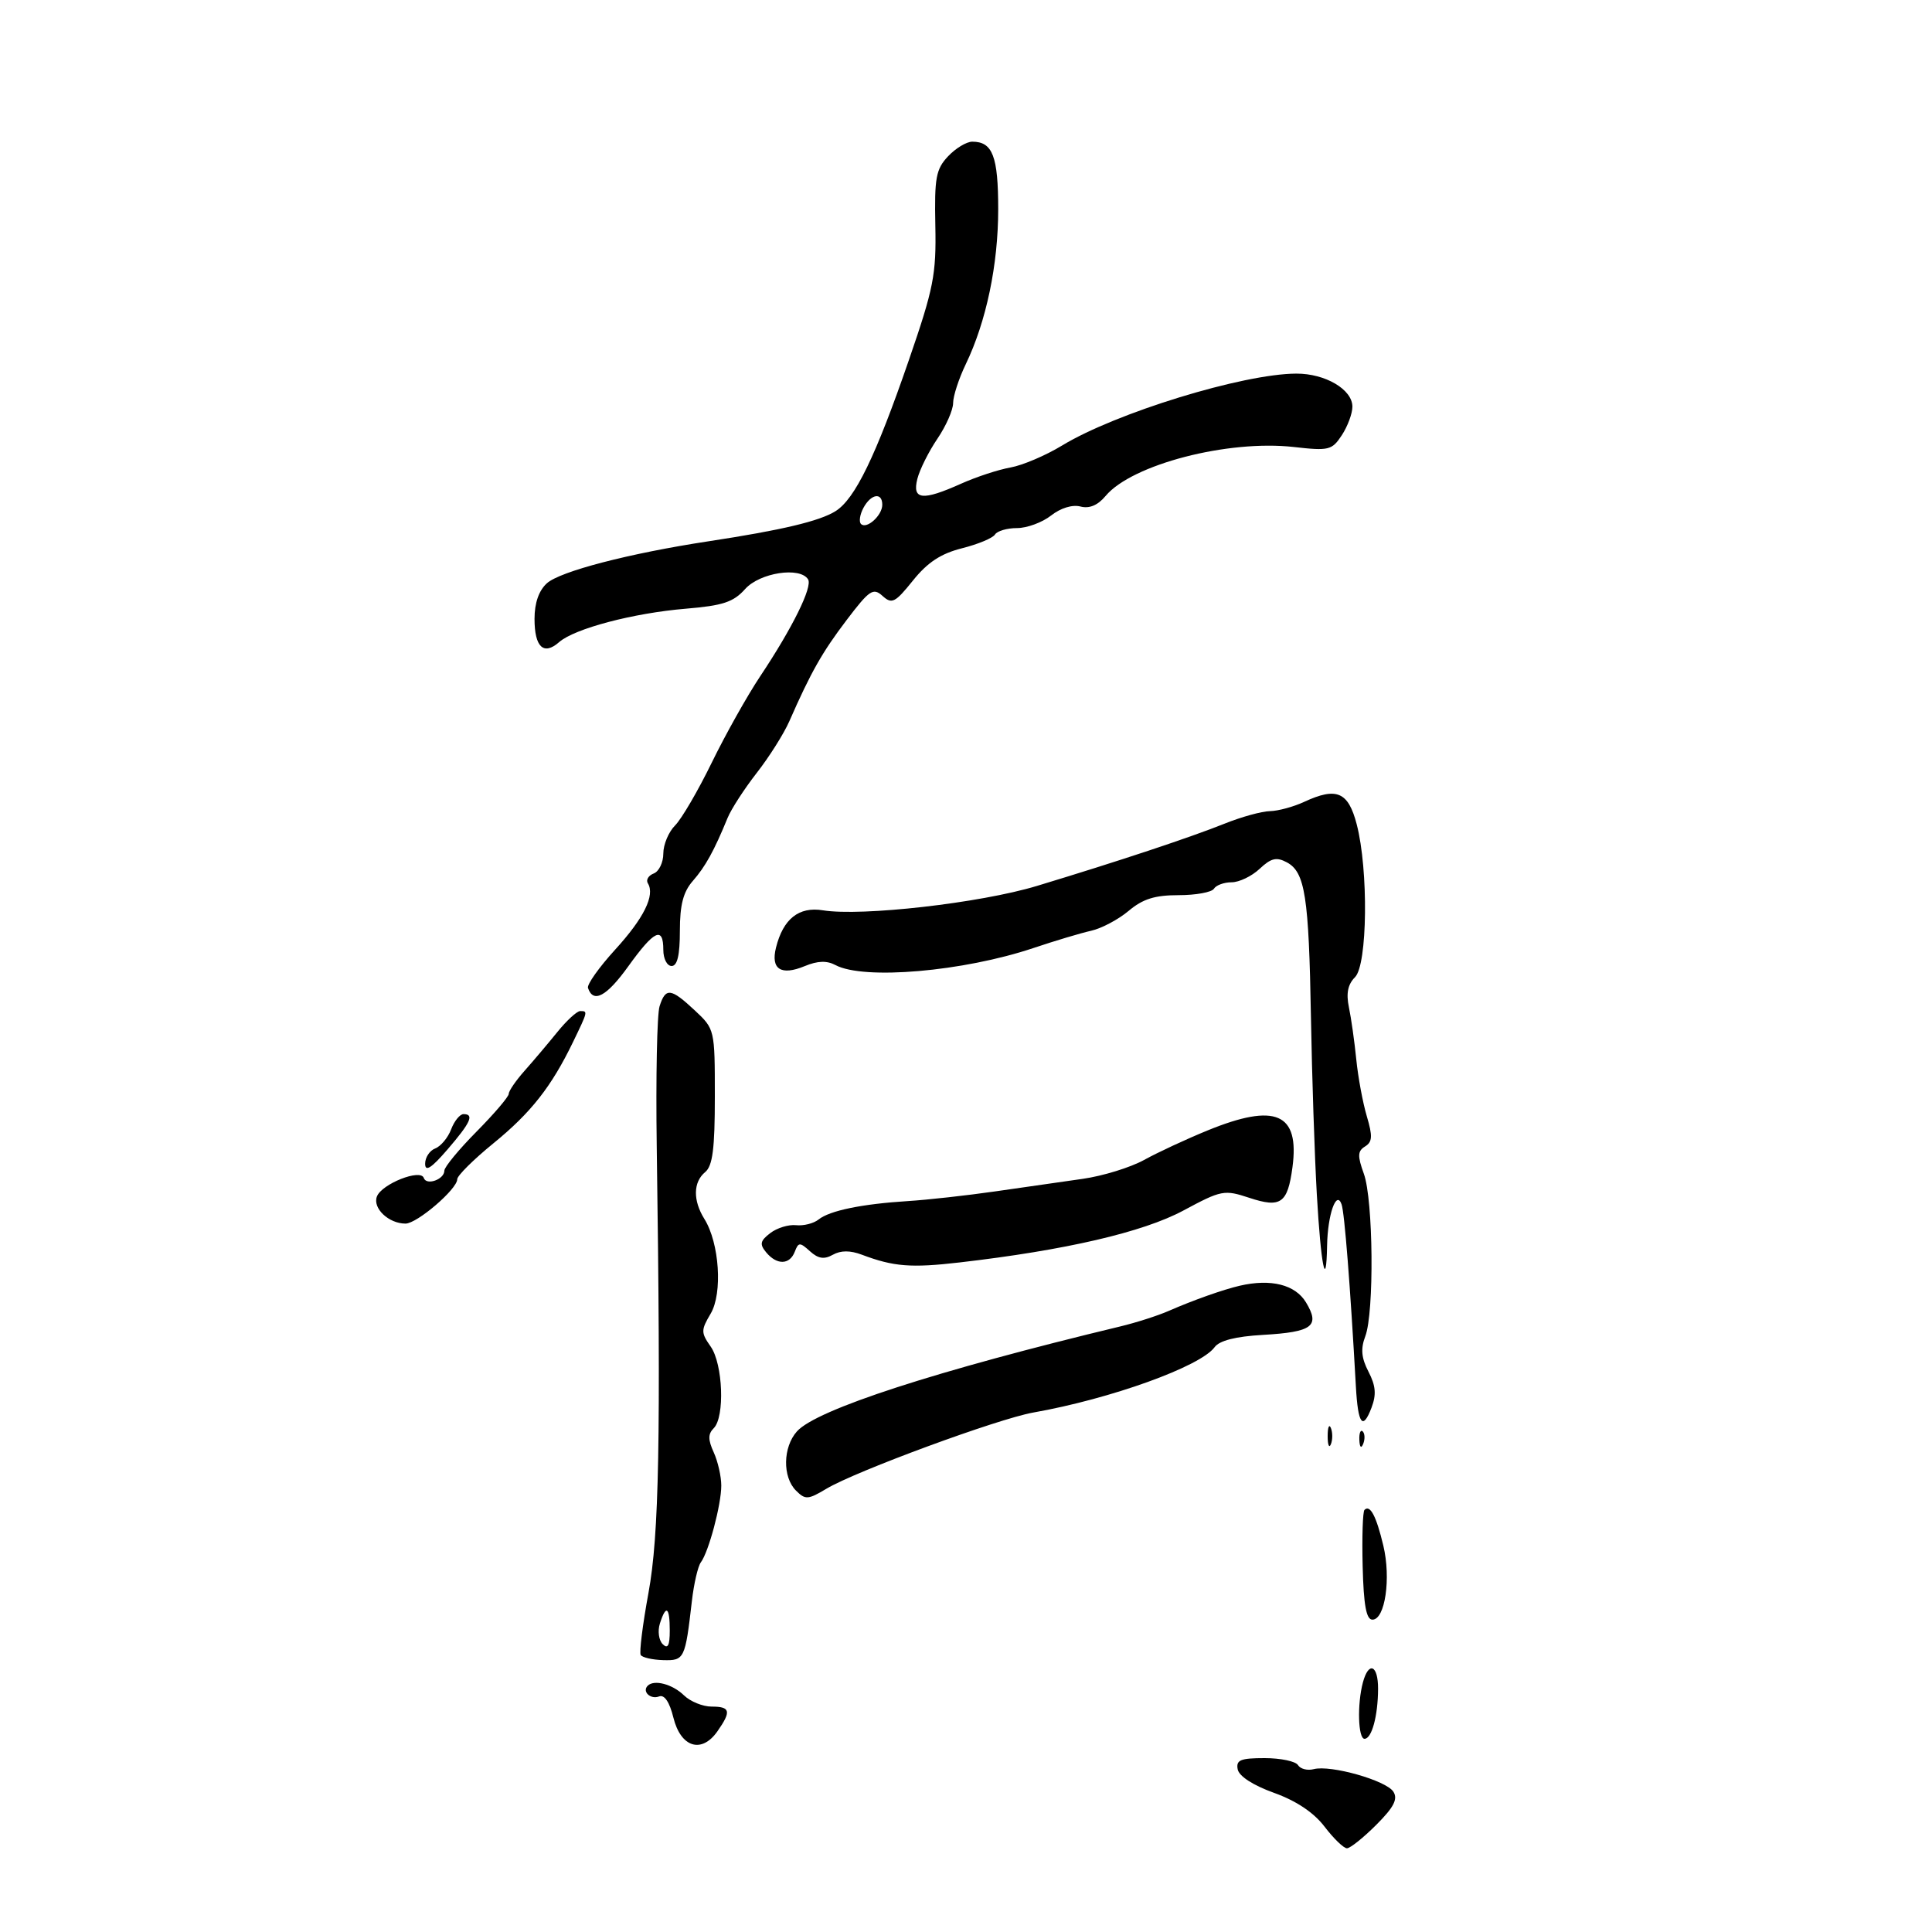 <svg xmlns="http://www.w3.org/2000/svg" width="300" height="300" viewBox="0 0 300 300" version="1.1">
	<path d="M 147.207 24.279 C 145.332 26.275, 145.087 27.612, 145.238 35.029 C 145.392 42.651, 144.979 44.749, 141.111 55.967 C 135.973 70.871, 132.766 77.473, 129.742 79.372 C 127.267 80.925, 121.375 82.323, 110 84.054 C 97.734 85.921, 86.967 88.719, 84.919 90.573 C 83.671 91.703, 83 93.633, 83 96.096 C 83 100.483, 84.412 101.823, 86.813 99.715 C 89.216 97.604, 98.326 95.200, 106.500 94.518 C 112.256 94.038, 113.891 93.496, 115.702 91.467 C 117.975 88.920, 124.238 87.958, 125.479 89.966 C 126.198 91.130, 123.048 97.506, 118.051 105 C 116.034 108.025, 112.646 114.065, 110.521 118.421 C 108.396 122.778, 105.834 127.166, 104.829 128.171 C 103.823 129.177, 103 131.139, 103 132.531 C 103 133.924, 102.328 135.321, 101.506 135.636 C 100.684 135.952, 100.276 136.638, 100.600 137.162 C 101.743 139.012, 99.993 142.558, 95.513 147.469 C 93.020 150.202, 91.125 152.874, 91.302 153.407 C 92.115 155.846, 94.194 154.734, 97.547 150.068 C 101.593 144.436, 103 143.773, 103 147.500 C 103 148.875, 103.579 150, 104.286 150 C 105.176 150, 105.571 148.323, 105.571 144.543 C 105.571 140.503, 106.094 138.489, 107.581 136.793 C 109.538 134.560, 110.887 132.116, 112.983 127 C 113.547 125.625, 115.588 122.475, 117.518 120 C 119.449 117.525, 121.720 113.925, 122.565 112 C 125.911 104.380, 127.659 101.291, 131.460 96.285 C 135.013 91.605, 135.586 91.220, 137.041 92.537 C 138.491 93.849, 138.990 93.596, 141.770 90.136 C 144.033 87.320, 146.103 85.960, 149.380 85.135 C 151.856 84.511, 154.160 83.551, 154.500 83.001 C 154.840 82.450, 156.381 82, 157.924 82 C 159.468 82, 161.845 81.123, 163.207 80.052 C 164.689 78.886, 166.520 78.323, 167.768 78.650 C 169.158 79.013, 170.461 78.467, 171.676 77.012 C 175.761 72.124, 190.667 68.251, 200.929 69.412 C 206.353 70.026, 206.830 69.908, 208.363 67.569 C 209.263 66.195, 210 64.206, 210 63.150 C 210 60.477, 205.793 57.997, 201.285 58.015 C 192.984 58.047, 173.268 64.104, 164.896 69.193 C 162.364 70.732, 158.764 72.262, 156.896 72.594 C 155.028 72.925, 151.592 74.052, 149.261 75.098 C 143.231 77.803, 141.624 77.632, 142.443 74.371 C 142.806 72.926, 144.205 70.121, 145.551 68.139 C 146.898 66.157, 148 63.657, 148 62.584 C 148 61.510, 148.881 58.802, 149.957 56.566 C 153.152 49.929, 155 41.106, 155 32.490 C 155 24.257, 154.134 22, 150.974 22 C 150.080 22, 148.385 23.026, 147.207 24.279 M 134.070 78.869 C 133.520 79.896, 133.351 81.017, 133.693 81.360 C 134.567 82.234, 137 80.039, 137 78.378 C 137 76.389, 135.239 76.685, 134.070 78.869 M 202.500 124.517 C 200.850 125.283, 198.458 125.930, 197.185 125.955 C 195.912 125.980, 192.762 126.848, 190.185 127.884 C 184.916 130.003, 173.661 133.739, 161 137.570 C 152.218 140.227, 133.782 142.326, 127.779 141.352 C 124.045 140.746, 121.609 142.682, 120.497 147.141 C 119.657 150.509, 121.270 151.545, 124.970 150.013 C 126.961 149.188, 128.394 149.140, 129.729 149.855 C 134.116 152.203, 149.579 150.868, 160.500 147.200 C 163.800 146.091, 167.820 144.888, 169.433 144.527 C 171.046 144.166, 173.668 142.774, 175.260 141.435 C 177.458 139.585, 179.323 139, 183.018 139 C 185.693 139, 188.160 138.550, 188.500 138 C 188.840 137.450, 190.075 137, 191.245 137 C 192.414 137, 194.370 136.061, 195.591 134.914 C 197.374 133.239, 198.208 133.041, 199.824 133.906 C 202.653 135.420, 203.238 139.192, 203.564 158 C 203.721 167.075, 204.131 179.435, 204.476 185.468 C 205.107 196.517, 205.940 200.671, 206.070 193.417 C 206.156 188.613, 207.514 184.734, 208.316 187 C 208.779 188.308, 209.658 199.483, 210.543 215.323 C 210.870 221.175, 211.607 222.165, 212.969 218.582 C 213.743 216.546, 213.628 215.182, 212.500 213 C 211.389 210.852, 211.262 209.441, 212.003 207.491 C 213.402 203.811, 213.247 186.326, 211.779 182.266 C 210.773 179.482, 210.805 178.738, 211.965 178.022 C 213.108 177.315, 213.159 176.438, 212.236 173.326 C 211.613 171.222, 210.877 167.250, 210.602 164.500 C 210.327 161.750, 209.813 158.111, 209.459 156.414 C 209.007 154.248, 209.291 152.852, 210.408 151.735 C 212.346 149.796, 212.509 135.077, 210.670 128 C 209.355 122.943, 207.549 122.173, 202.500 124.517 M 102.418 156.250 C 102.023 157.488, 101.825 167.275, 101.978 178 C 102.626 223.582, 102.351 238.338, 100.687 247.388 C 99.788 252.276, 99.249 256.595, 99.490 256.985 C 99.731 257.375, 101.294 257.732, 102.962 257.780 C 106.275 257.874, 106.394 257.631, 107.437 248.601 C 107.748 245.906, 108.373 243.206, 108.826 242.601 C 110.050 240.965, 112 233.642, 112 230.681 C 112 229.258, 111.472 226.936, 110.827 225.520 C 109.930 223.551, 109.930 222.670, 110.827 221.773 C 112.570 220.030, 112.265 211.824, 110.357 209.099 C 108.835 206.926, 108.834 206.550, 110.352 203.981 C 112.228 200.806, 111.713 193.029, 109.380 189.285 C 107.581 186.398, 107.627 183.554, 109.500 182 C 110.659 181.038, 111 178.371, 111 170.279 C 111 159.849, 110.986 159.790, 107.894 156.901 C 104.157 153.410, 103.353 153.314, 102.418 156.250 M 86.548 160.250 C 85.101 162.037, 82.811 164.745, 81.459 166.267 C 80.106 167.789, 79 169.400, 79 169.847 C 79 170.294, 76.750 172.934, 74 175.713 C 71.250 178.492, 69 181.220, 69 181.776 C 69 183.145, 66.212 184.136, 65.804 182.912 C 65.315 181.444, 59.278 183.834, 58.526 185.793 C 57.829 187.609, 60.354 190, 62.968 190 C 64.759 190, 71 184.647, 71 183.111 C 71 182.561, 73.519 180.058, 76.598 177.549 C 82.454 172.780, 85.631 168.737, 88.993 161.777 C 91.301 157.002, 91.301 157, 90.089 157 C 89.588 157, 87.994 158.463, 86.548 160.250 M 70.052 175.364 C 69.558 176.664, 68.444 177.999, 67.577 178.332 C 66.709 178.665, 66.007 179.739, 66.015 180.719 C 66.026 182.006, 66.986 181.390, 69.477 178.500 C 73.088 174.311, 73.683 173, 71.975 173 C 71.412 173, 70.546 174.064, 70.052 175.364 M 187.500 175.539 C 184.200 176.889, 179.767 178.949, 177.649 180.118 C 175.530 181.286, 171.255 182.604, 168.149 183.047 C 165.042 183.490, 158.900 184.371, 154.500 185.004 C 150.100 185.637, 144.025 186.311, 141 186.501 C 133.824 186.954, 128.837 187.981, 127.111 189.363 C 126.347 189.975, 124.772 190.373, 123.611 190.247 C 122.450 190.121, 120.646 190.675, 119.602 191.478 C 118.032 192.685, 117.923 193.203, 118.974 194.469 C 120.632 196.466, 122.625 196.419, 123.414 194.364 C 123.984 192.877, 124.200 192.871, 125.771 194.293 C 127.055 195.454, 127.972 195.595, 129.324 194.838 C 130.556 194.149, 132.016 194.146, 133.824 194.828 C 138.759 196.690, 141.458 196.904, 149 196.032 C 165.440 194.133, 177.476 191.340, 183.755 187.970 C 189.676 184.791, 190.094 184.711, 193.994 185.998 C 198.881 187.611, 199.941 186.862, 200.691 181.265 C 201.822 172.833, 198.083 171.210, 187.500 175.539 M 192.500 199.649 C 189.915 200.248, 185.300 201.884, 181.458 203.565 C 179.785 204.297, 176.410 205.379, 173.958 205.968 C 145.393 212.835, 126.781 218.876, 123.750 222.265 C 121.566 224.707, 121.487 229.344, 123.595 231.452 C 125.054 232.911, 125.457 232.886, 128.345 231.160 C 132.908 228.432, 154.975 220.306, 160.445 219.339 C 172.475 217.213, 186.408 212.191, 188.602 209.191 C 189.355 208.161, 191.852 207.526, 196.108 207.281 C 203.812 206.838, 205.021 205.924, 202.791 202.230 C 201.127 199.475, 197.347 198.527, 192.500 199.649 M 206.158 223 C 206.158 224.375, 206.385 224.938, 206.662 224.250 C 206.940 223.563, 206.940 222.438, 206.662 221.750 C 206.385 221.063, 206.158 221.625, 206.158 223 M 211.079 223.583 C 211.127 224.748, 211.364 224.985, 211.683 224.188 C 211.972 223.466, 211.936 222.603, 211.604 222.271 C 211.272 221.939, 211.036 222.529, 211.079 223.583 M 211.875 234.458 C 211.605 234.728, 211.478 238.673, 211.593 243.225 C 211.746 249.267, 212.155 251.500, 213.110 251.500 C 215.075 251.500, 216.018 245.094, 214.802 240 C 213.703 235.397, 212.747 233.586, 211.875 234.458 M 102.468 252.101 C 102.101 253.256, 102.296 254.696, 102.901 255.301 C 103.700 256.100, 104 255.526, 104 253.200 C 104 249.506, 103.423 249.092, 102.468 252.101 M 211.630 261.250 C 210.724 264.630, 210.880 270, 211.883 270 C 213.005 270, 213.969 266.448, 213.986 262.250 C 214.002 258.529, 212.527 257.903, 211.630 261.250 M 100.575 261.759 C 99.665 262.668, 101.013 263.932, 102.347 263.420 C 103.171 263.104, 103.964 264.282, 104.565 266.714 C 105.709 271.344, 108.943 272.347, 111.403 268.834 C 113.587 265.717, 113.418 265, 110.500 265 C 109.125 265, 107.191 264.212, 106.203 263.250 C 104.420 261.514, 101.574 260.759, 100.575 261.759 M 192.189 274.742 C 192.395 275.811, 194.574 277.221, 197.824 278.390 C 201.297 279.638, 204.004 281.450, 205.680 283.647 C 207.087 285.491, 208.649 287, 209.152 287 C 209.655 287, 211.700 285.367, 213.696 283.370 C 216.435 280.632, 217.090 279.367, 216.366 278.219 C 215.264 276.471, 206.628 274.023, 203.995 274.712 C 203.022 274.966, 201.923 274.685, 201.554 274.087 C 201.184 273.489, 198.851 273, 196.368 273 C 192.614 273, 191.910 273.294, 192.189 274.742" stroke="none" fill="black" fill-rule="evenodd"/>
</svg>